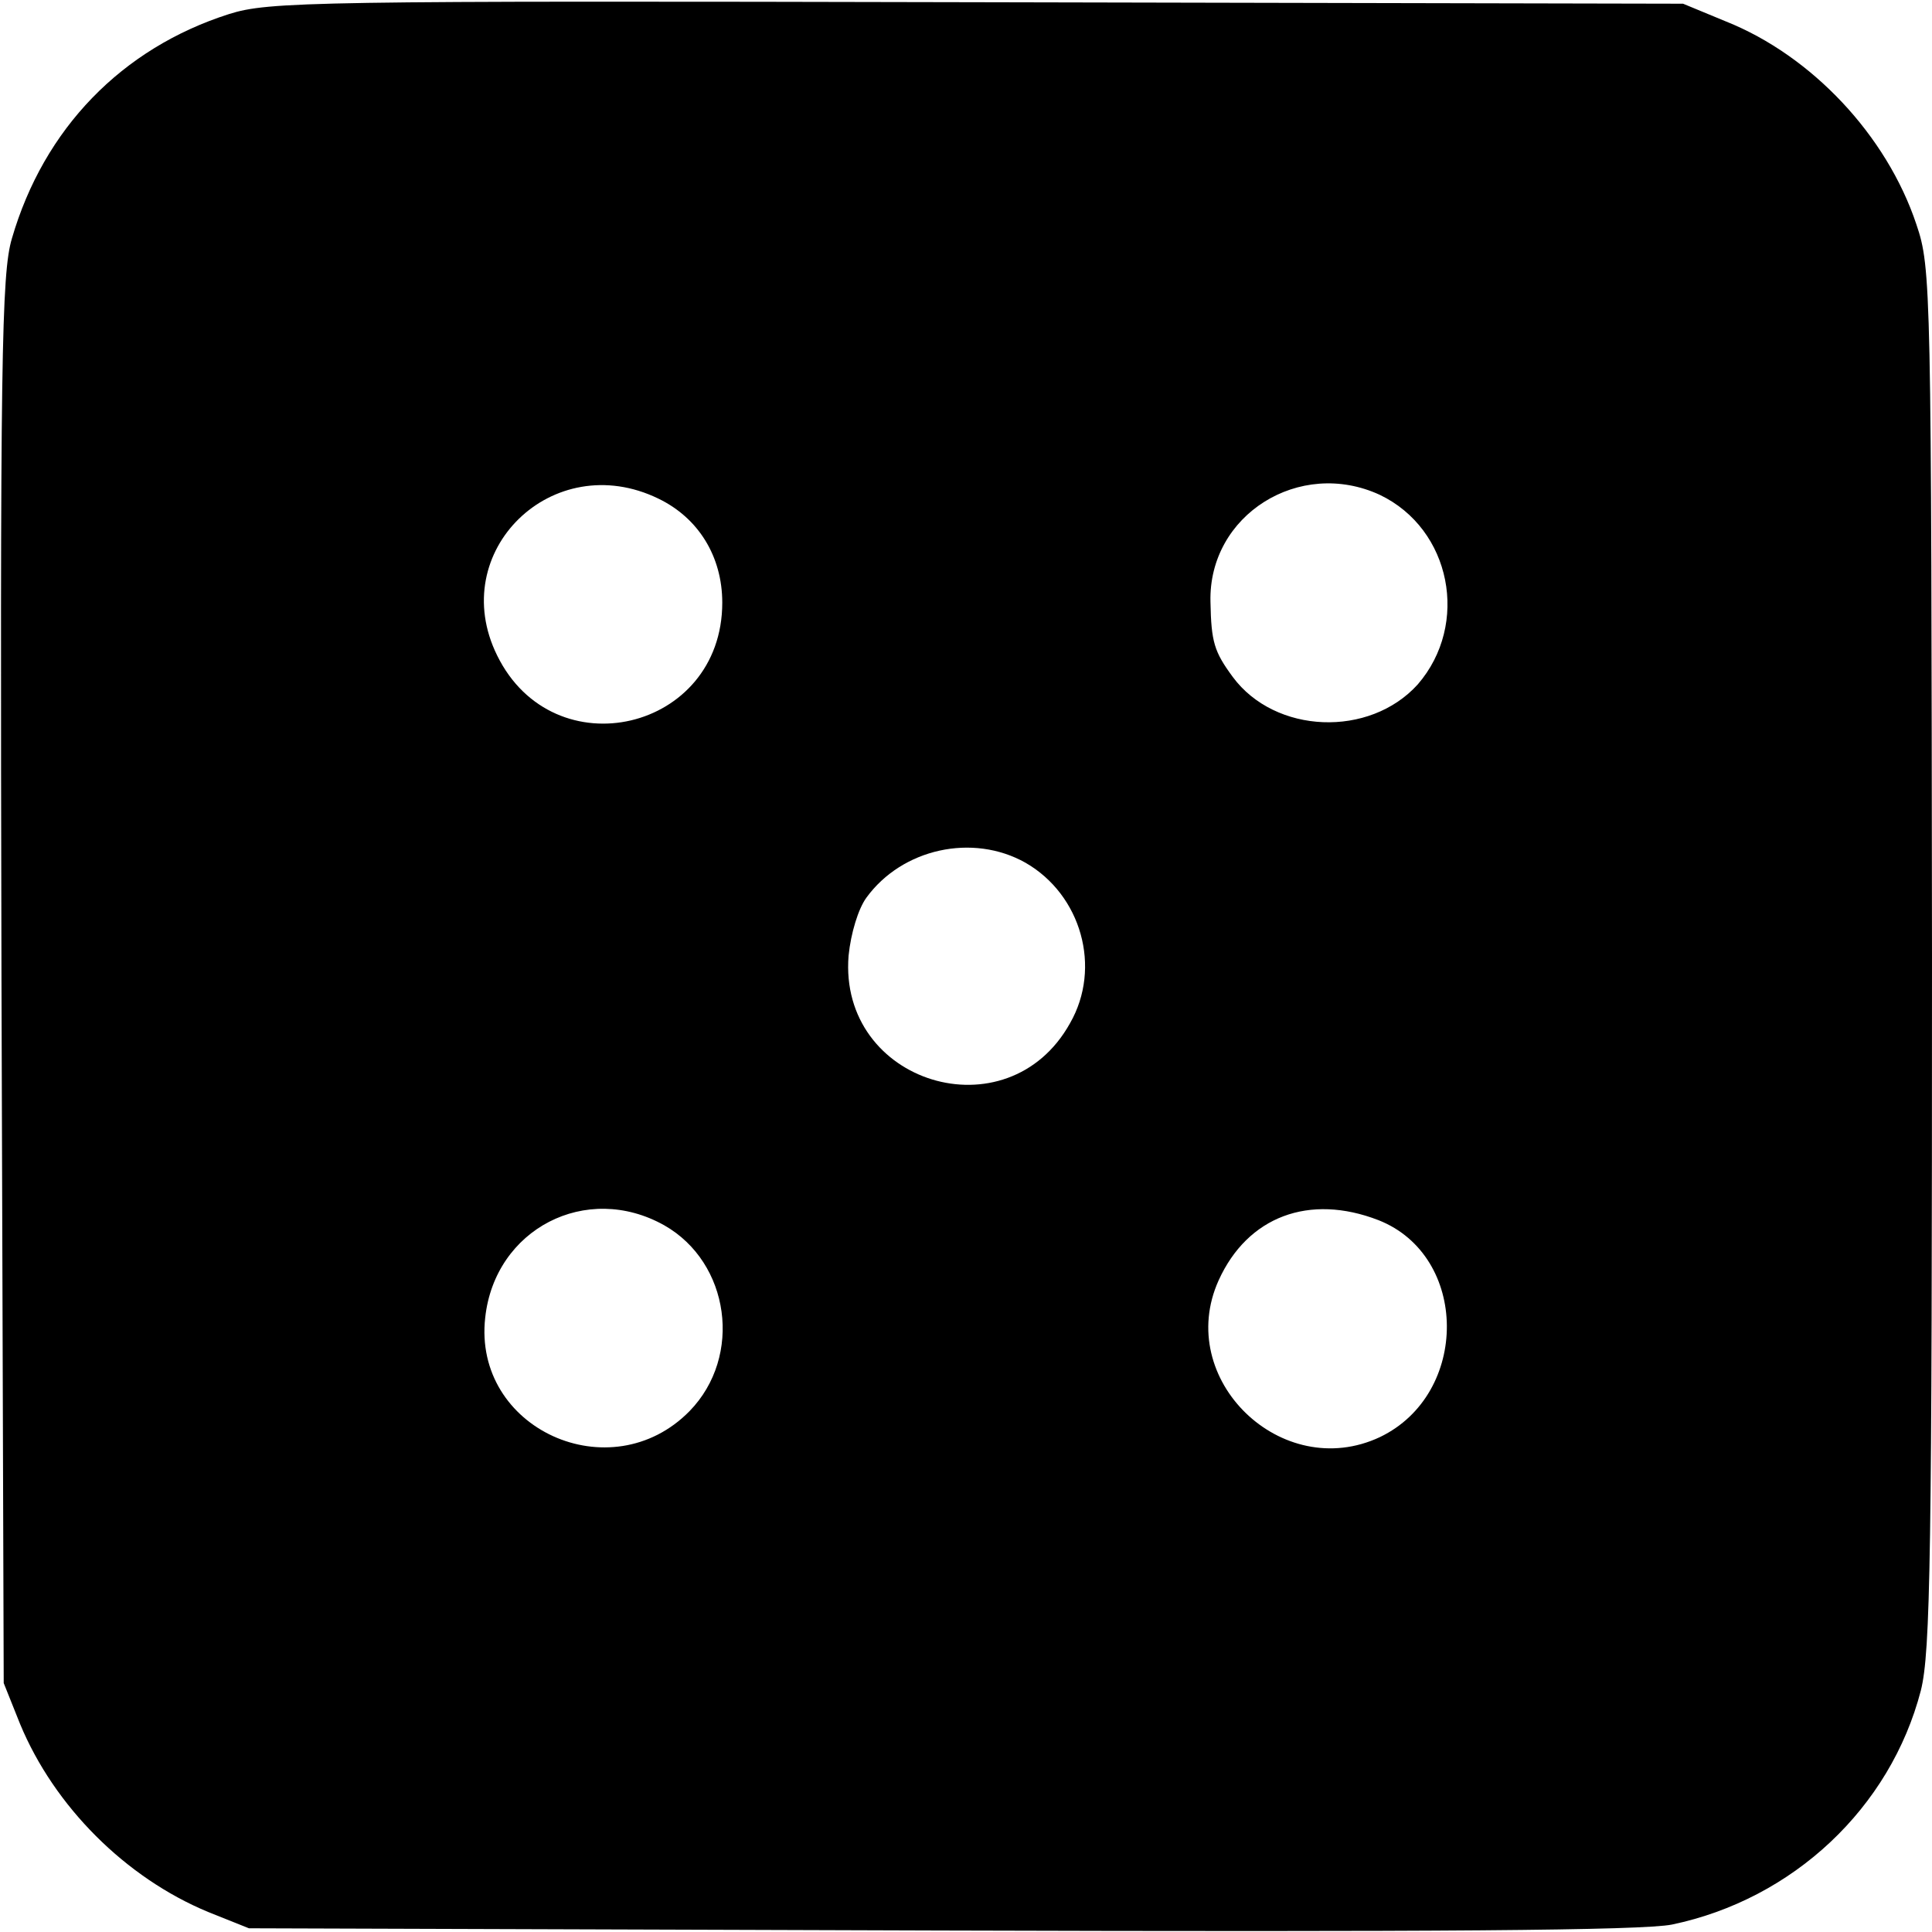 <?xml version="1.0" standalone="no"?>
<!DOCTYPE svg PUBLIC "-//W3C//DTD SVG 20010904//EN"
 "http://www.w3.org/TR/2001/REC-SVG-20010904/DTD/svg10.dtd">
<svg version="1.0" xmlns="http://www.w3.org/2000/svg"
 width="260pt" height="260pt" viewBox="0 0 260 260"
 preserveAspectRatio="xMidYMid meet">
<g transform="translate(0,260) scale(0.1,-0.1)"
fill="#000000" stroke="none">
<path d="M308 2581 c-144 -46 -249 -154 -292 -302 -14 -47 -16 -162 -14 -999
l3 -945 22 -55 c46 -111 142 -207 253 -253 l55 -22 930 -3 c668 -2 945 0 985
8 163 34 294 157 335 315 13 52 15 180 15 986 -1 905 -1 928 -21 987 -40 120
-141 227 -256 273 l-58 24 -950 2 c-898 2 -953 1 -1007 -16z m578 -652 c54
-26 86 -78 86 -140 0 -173 -227 -226 -303 -71 -69 140 75 280 217 211z m971 5
c96 -46 121 -174 51 -255 -65 -72 -192 -67 -249 10 -25 34 -29 47 -30 101 -3
117 120 194 228 144z m-477 -495 c75 -43 103 -141 60 -216 -84 -151 -312 -81
-298 91 3 30 13 63 24 78 48 66 143 87 214 47z m-486 -488 c88 -50 106 -176
34 -250 -106 -108 -292 -24 -275 126 13 119 136 183 241 124z m961 7 c122 -48
123 -234 2 -292 -132 -62 -277 78 -217 211 39 86 122 117 215 81z"/>
</g>
</svg>
